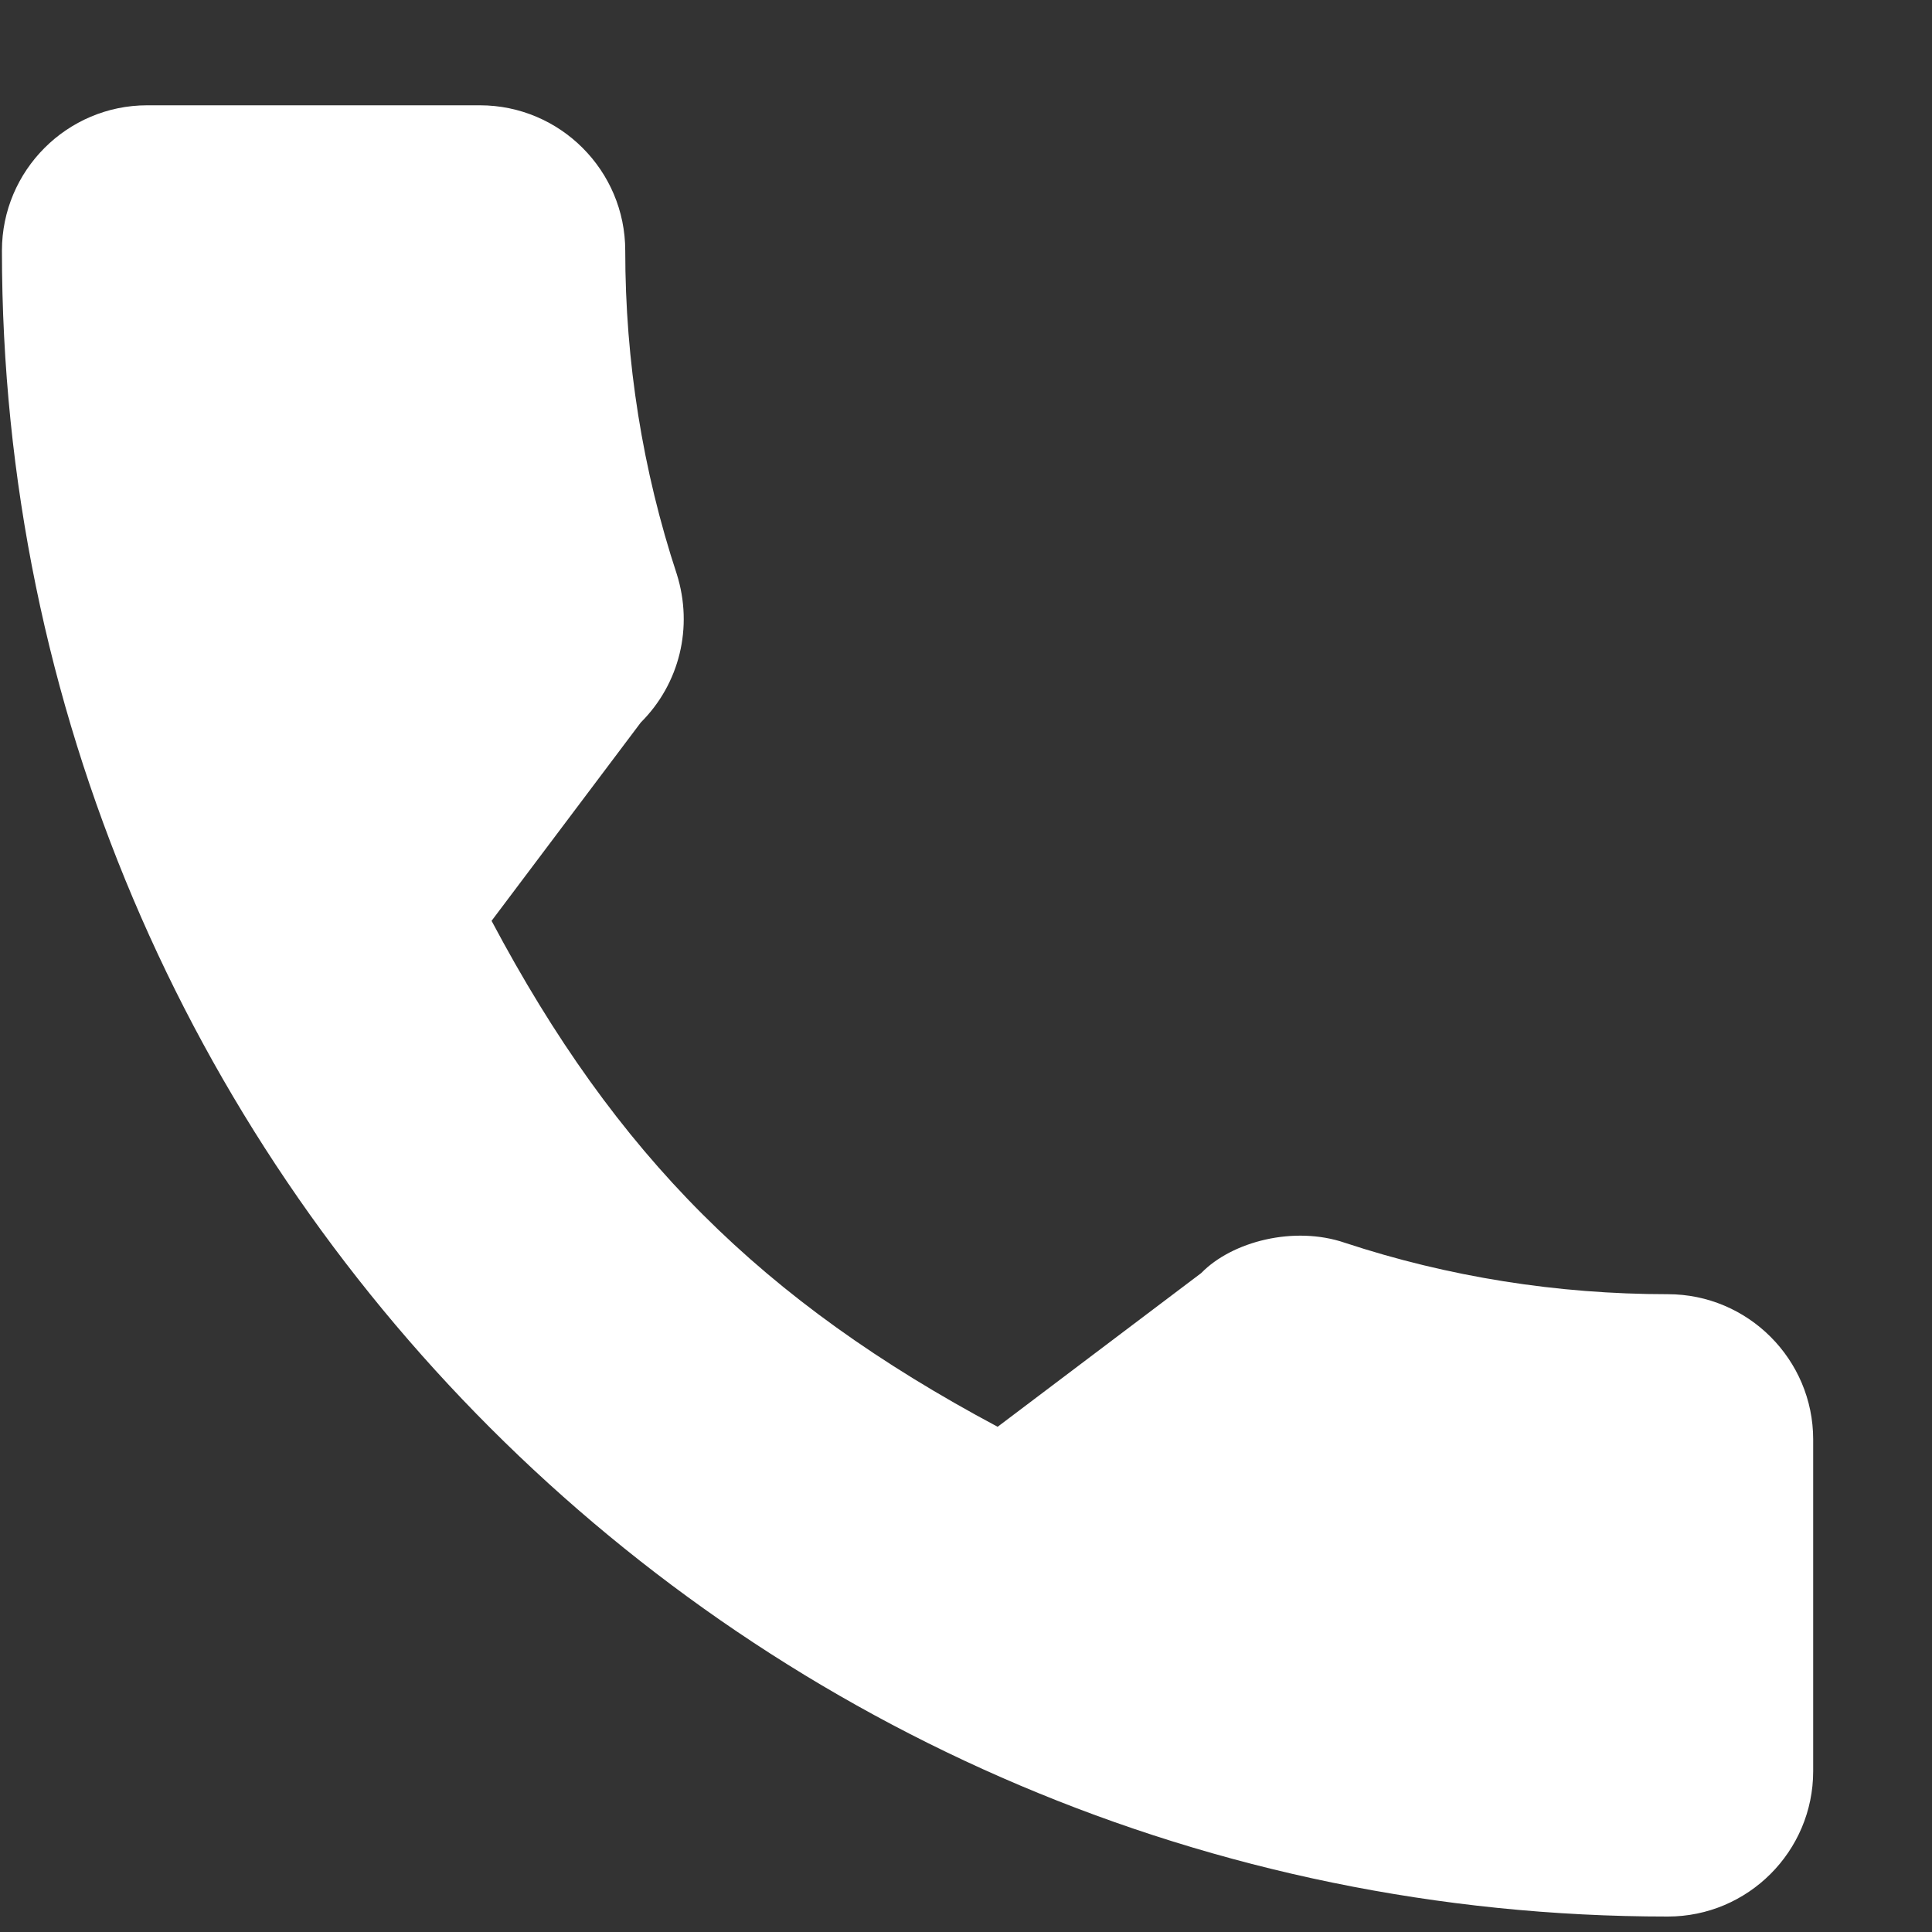 <svg width="16" height="16" viewBox="0 0 16 16" fill="none" xmlns="http://www.w3.org/2000/svg">
<rect x="0" y="0" width="16" height="16" fill="#333333" stroke="none"/>
<g clip-path="url(#clip0_502_425)">
<path d="M13.812 10.718C12.894 10.718 11.992 10.574 11.137 10.292C10.719 10.149 10.204 10.28 9.948 10.543L8.262 11.816C6.306 10.772 5.101 9.567 4.071 7.626L5.307 5.983C5.628 5.663 5.743 5.194 5.605 4.755C5.322 3.896 5.178 2.994 5.178 2.076C5.178 1.412 4.638 0.872 3.974 0.872H1.219C0.556 0.872 0.016 1.412 0.016 2.076C0.016 9.683 6.205 15.872 13.812 15.872C14.476 15.872 15.016 15.332 15.016 14.668V11.921C15.016 11.258 14.476 10.718 13.812 10.718Z" fill="white"/>
</g>
<defs>
<clipPath id="clip0_502_425">
<rect width="15" height="15" fill="white" transform="translate(0.016 0.872)"/>
</clipPath>
</defs>
</svg>
